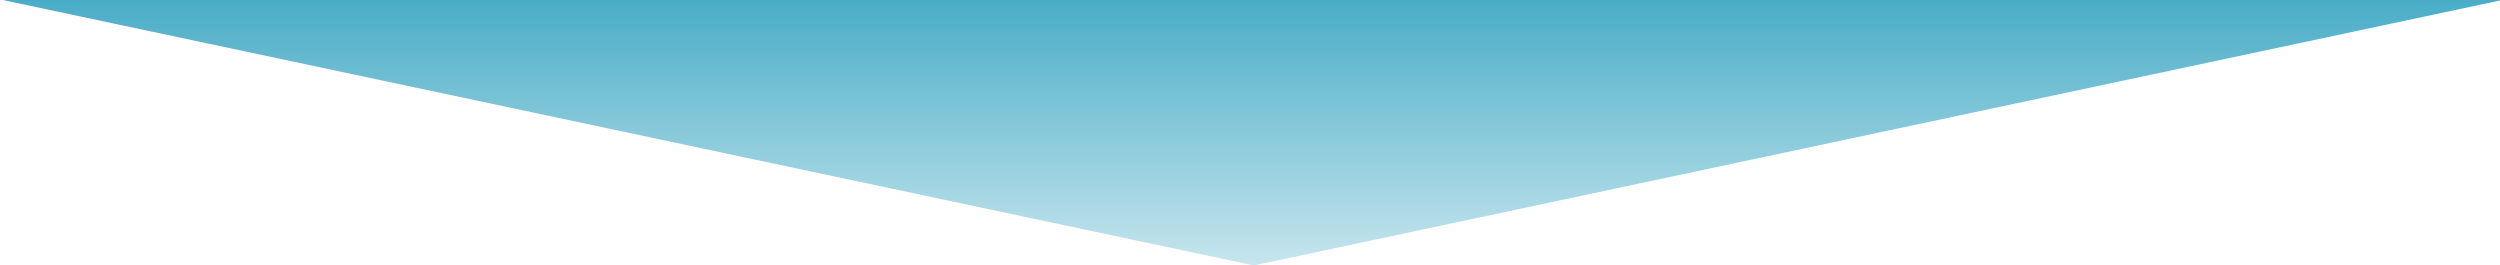 <?xml version="1.0" encoding="utf-8"?>
<!-- Generator: Adobe Illustrator 19.1.0, SVG Export Plug-In . SVG Version: 6.00 Build 0)  -->
<svg version="1.1" id="Calque_1" xmlns="http://www.w3.org/2000/svg" xmlns:xlink="http://www.w3.org/1999/xlink" x="0px" y="0px"
	 viewBox="1 147.7 1001.2 106.3" style="enable-background:new 1 147.7 1001.2 106.3;" xml:space="preserve">
<style type="text/css">
	.st0{fill:url(#SVGID_1_);}
	.st1{fill:#9E005D;stroke:#E03A67;stroke-width:6;stroke-miterlimit:10;}
</style>
<linearGradient id="SVGID_1_" gradientUnits="userSpaceOnUse" x1="502.6" y1="147.85" x2="502.6" y2="255.204" gradientTransform="matrix(1 0 0 -1 0 403.4)">
	<stop  offset="0" style="stop-color:#4AADC7;stop-opacity:0.3"/>
	<stop  offset="1" style="stop-color:#4AADC7"/>
</linearGradient>
<polyline class="st0" points="1003.6,147.6 503.1,254 1.6,147.6 "/>
<path class="st1" d="M1002.6,298.3"/>
<path class="st1" d="M2.6,298.3"/>
</svg>
